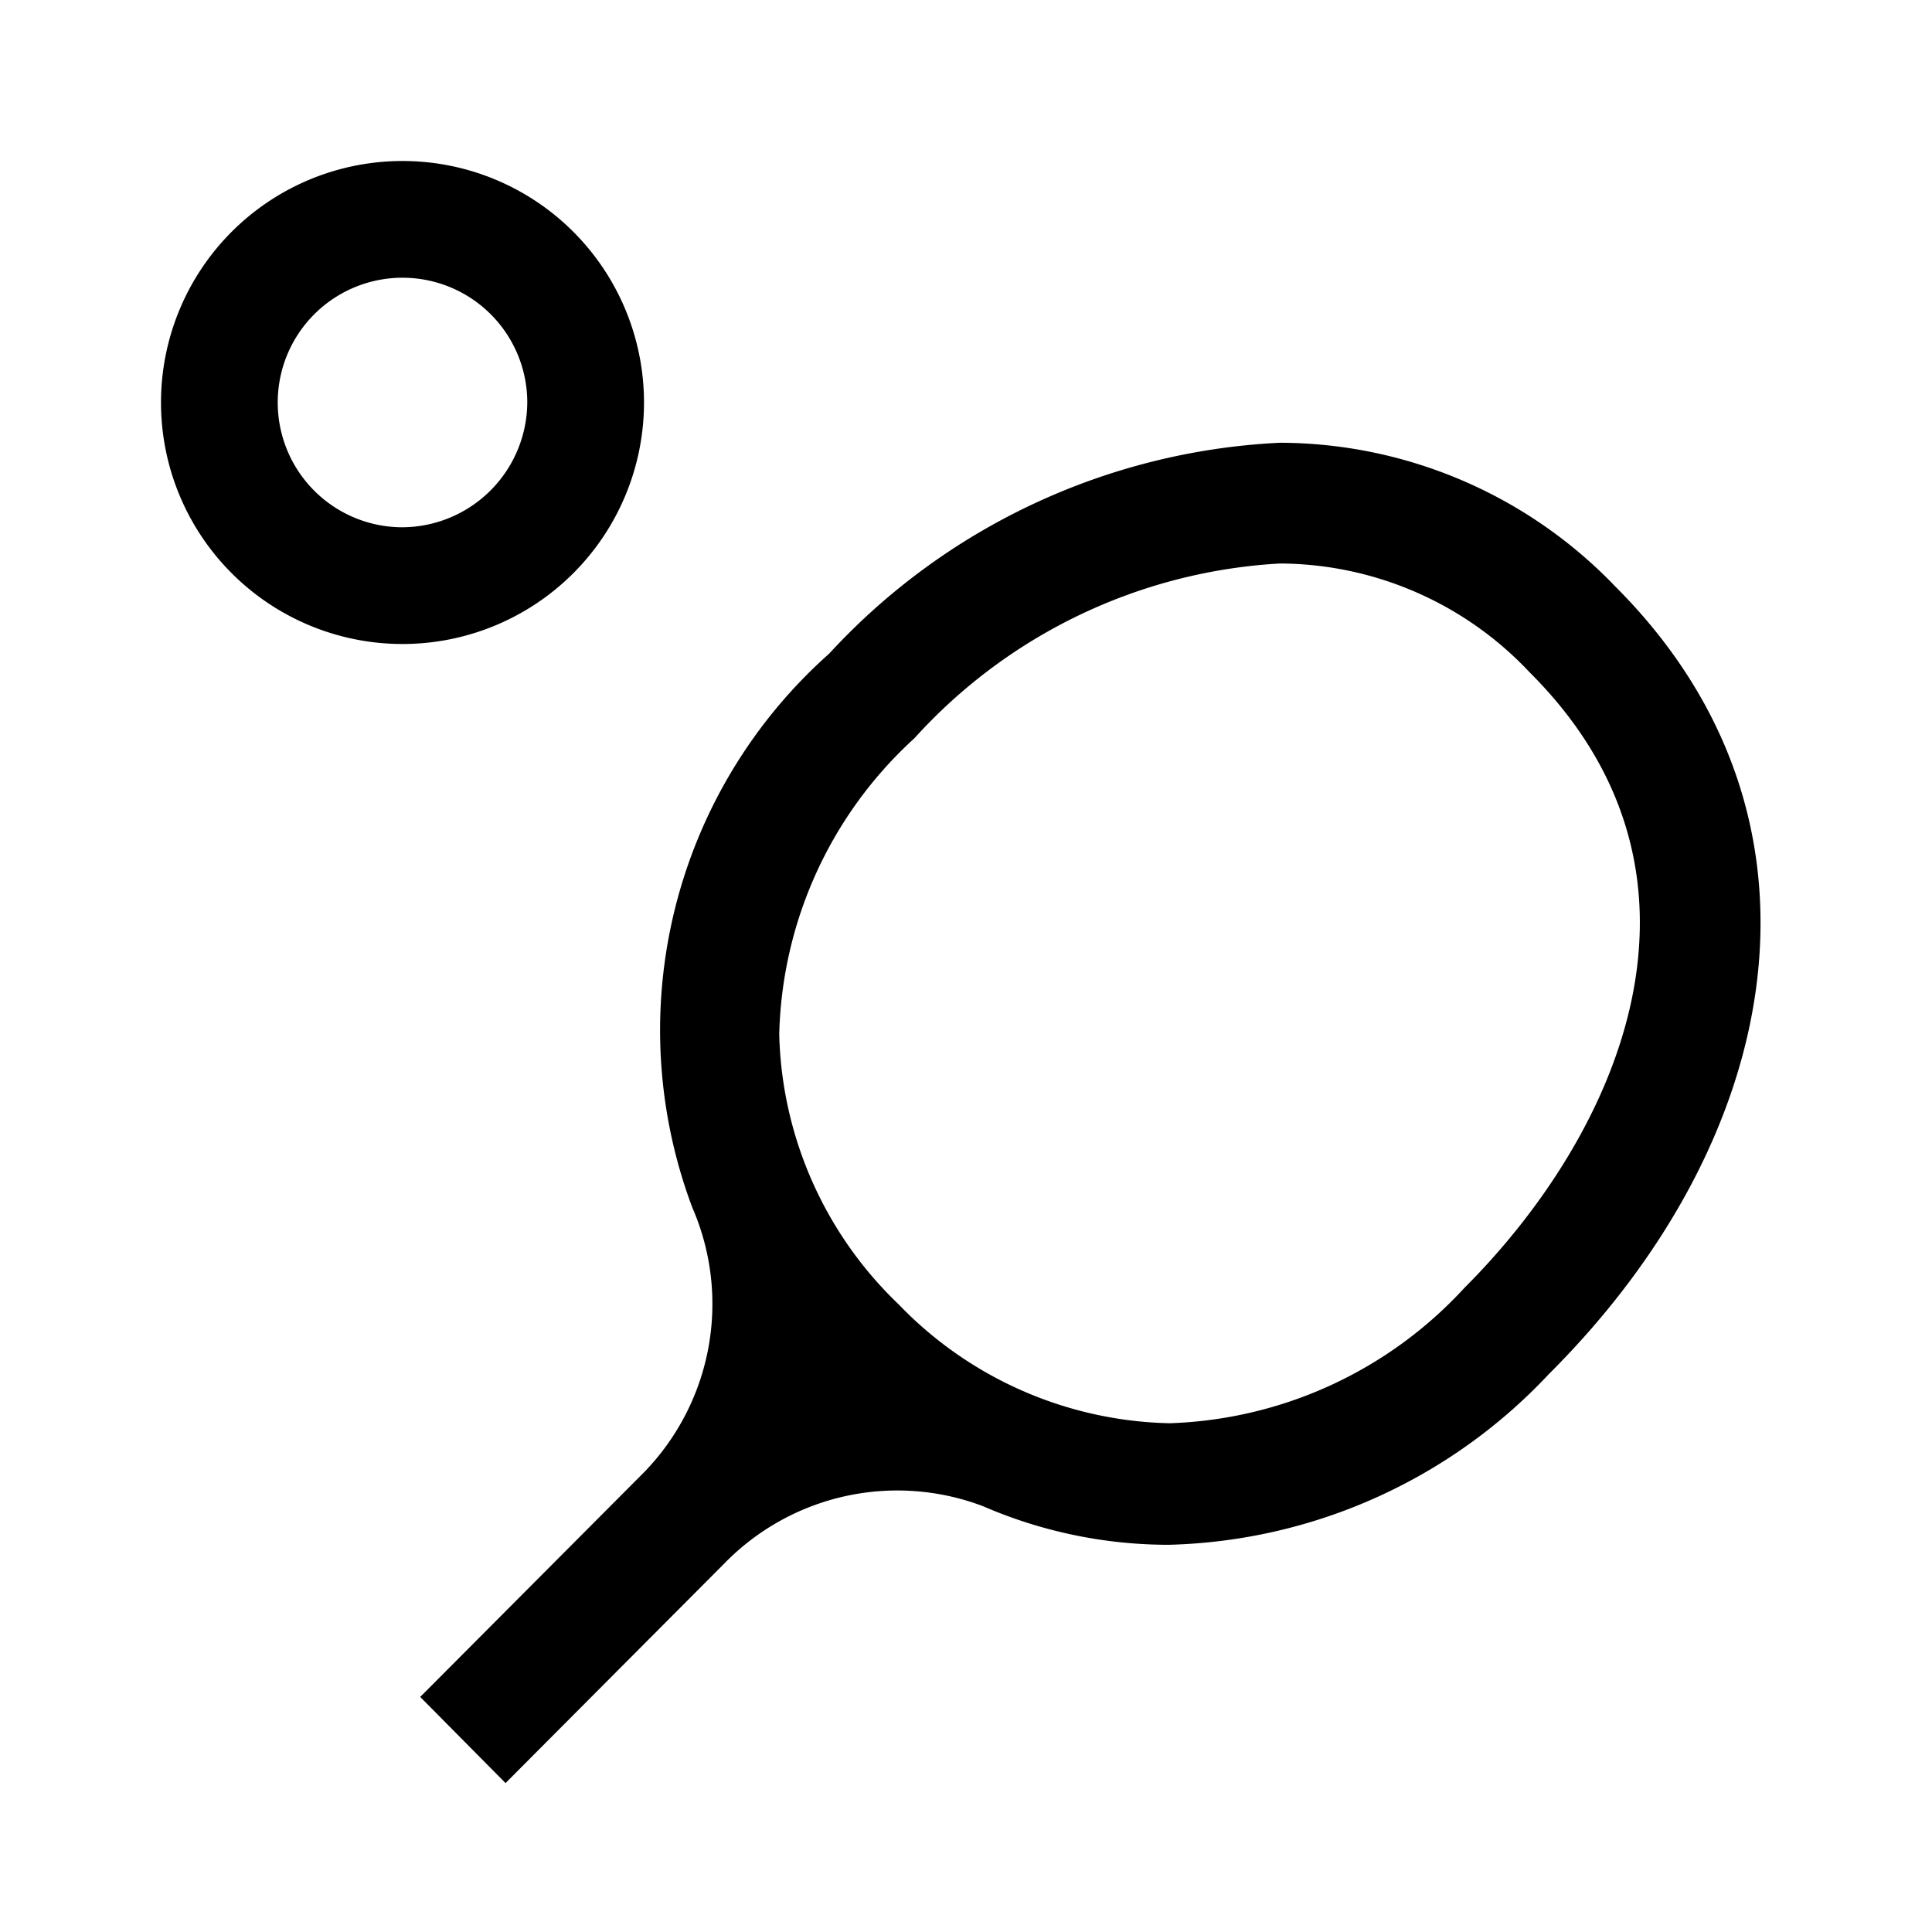 <svg id="Layer_1" data-name="Layer 1" xmlns="http://www.w3.org/2000/svg" viewBox="0 0 24 24"><title>table_tennis__ping-pong_m_s</title><path d="M8,5A3,3,0,1,0,5,8,3,3,0,0,0,8,5ZM5,6.55A1.55,1.55,0,1,1,6.55,5,1.56,1.56,0,0,1,5,6.55Zm15.07.74A5.79,5.79,0,0,0,15.9,5.5a8.14,8.14,0,0,0-5.6,2.62A6.26,6.26,0,0,0,8.6,15,3,3,0,0,1,8,18.29L5.22,21.08l1.06,1.07L9,19.42a3,3,0,0,1,3.21-.71,5.8,5.8,0,0,0,2.31.48,6.7,6.7,0,0,0,4.72-2.12C22.18,14.14,22.93,10.15,20.07,7.29ZM18.19,16a5.2,5.2,0,0,1-3.66,1.68,4.81,4.81,0,0,1-3.37-1.48,4.8,4.8,0,0,1-1.48-3.35,5.14,5.14,0,0,1,1.68-3.68A6.62,6.62,0,0,1,15.9,7,4.28,4.28,0,0,1,19,8.35C21.53,10.87,20.14,14.05,18.19,16Z"/></svg>